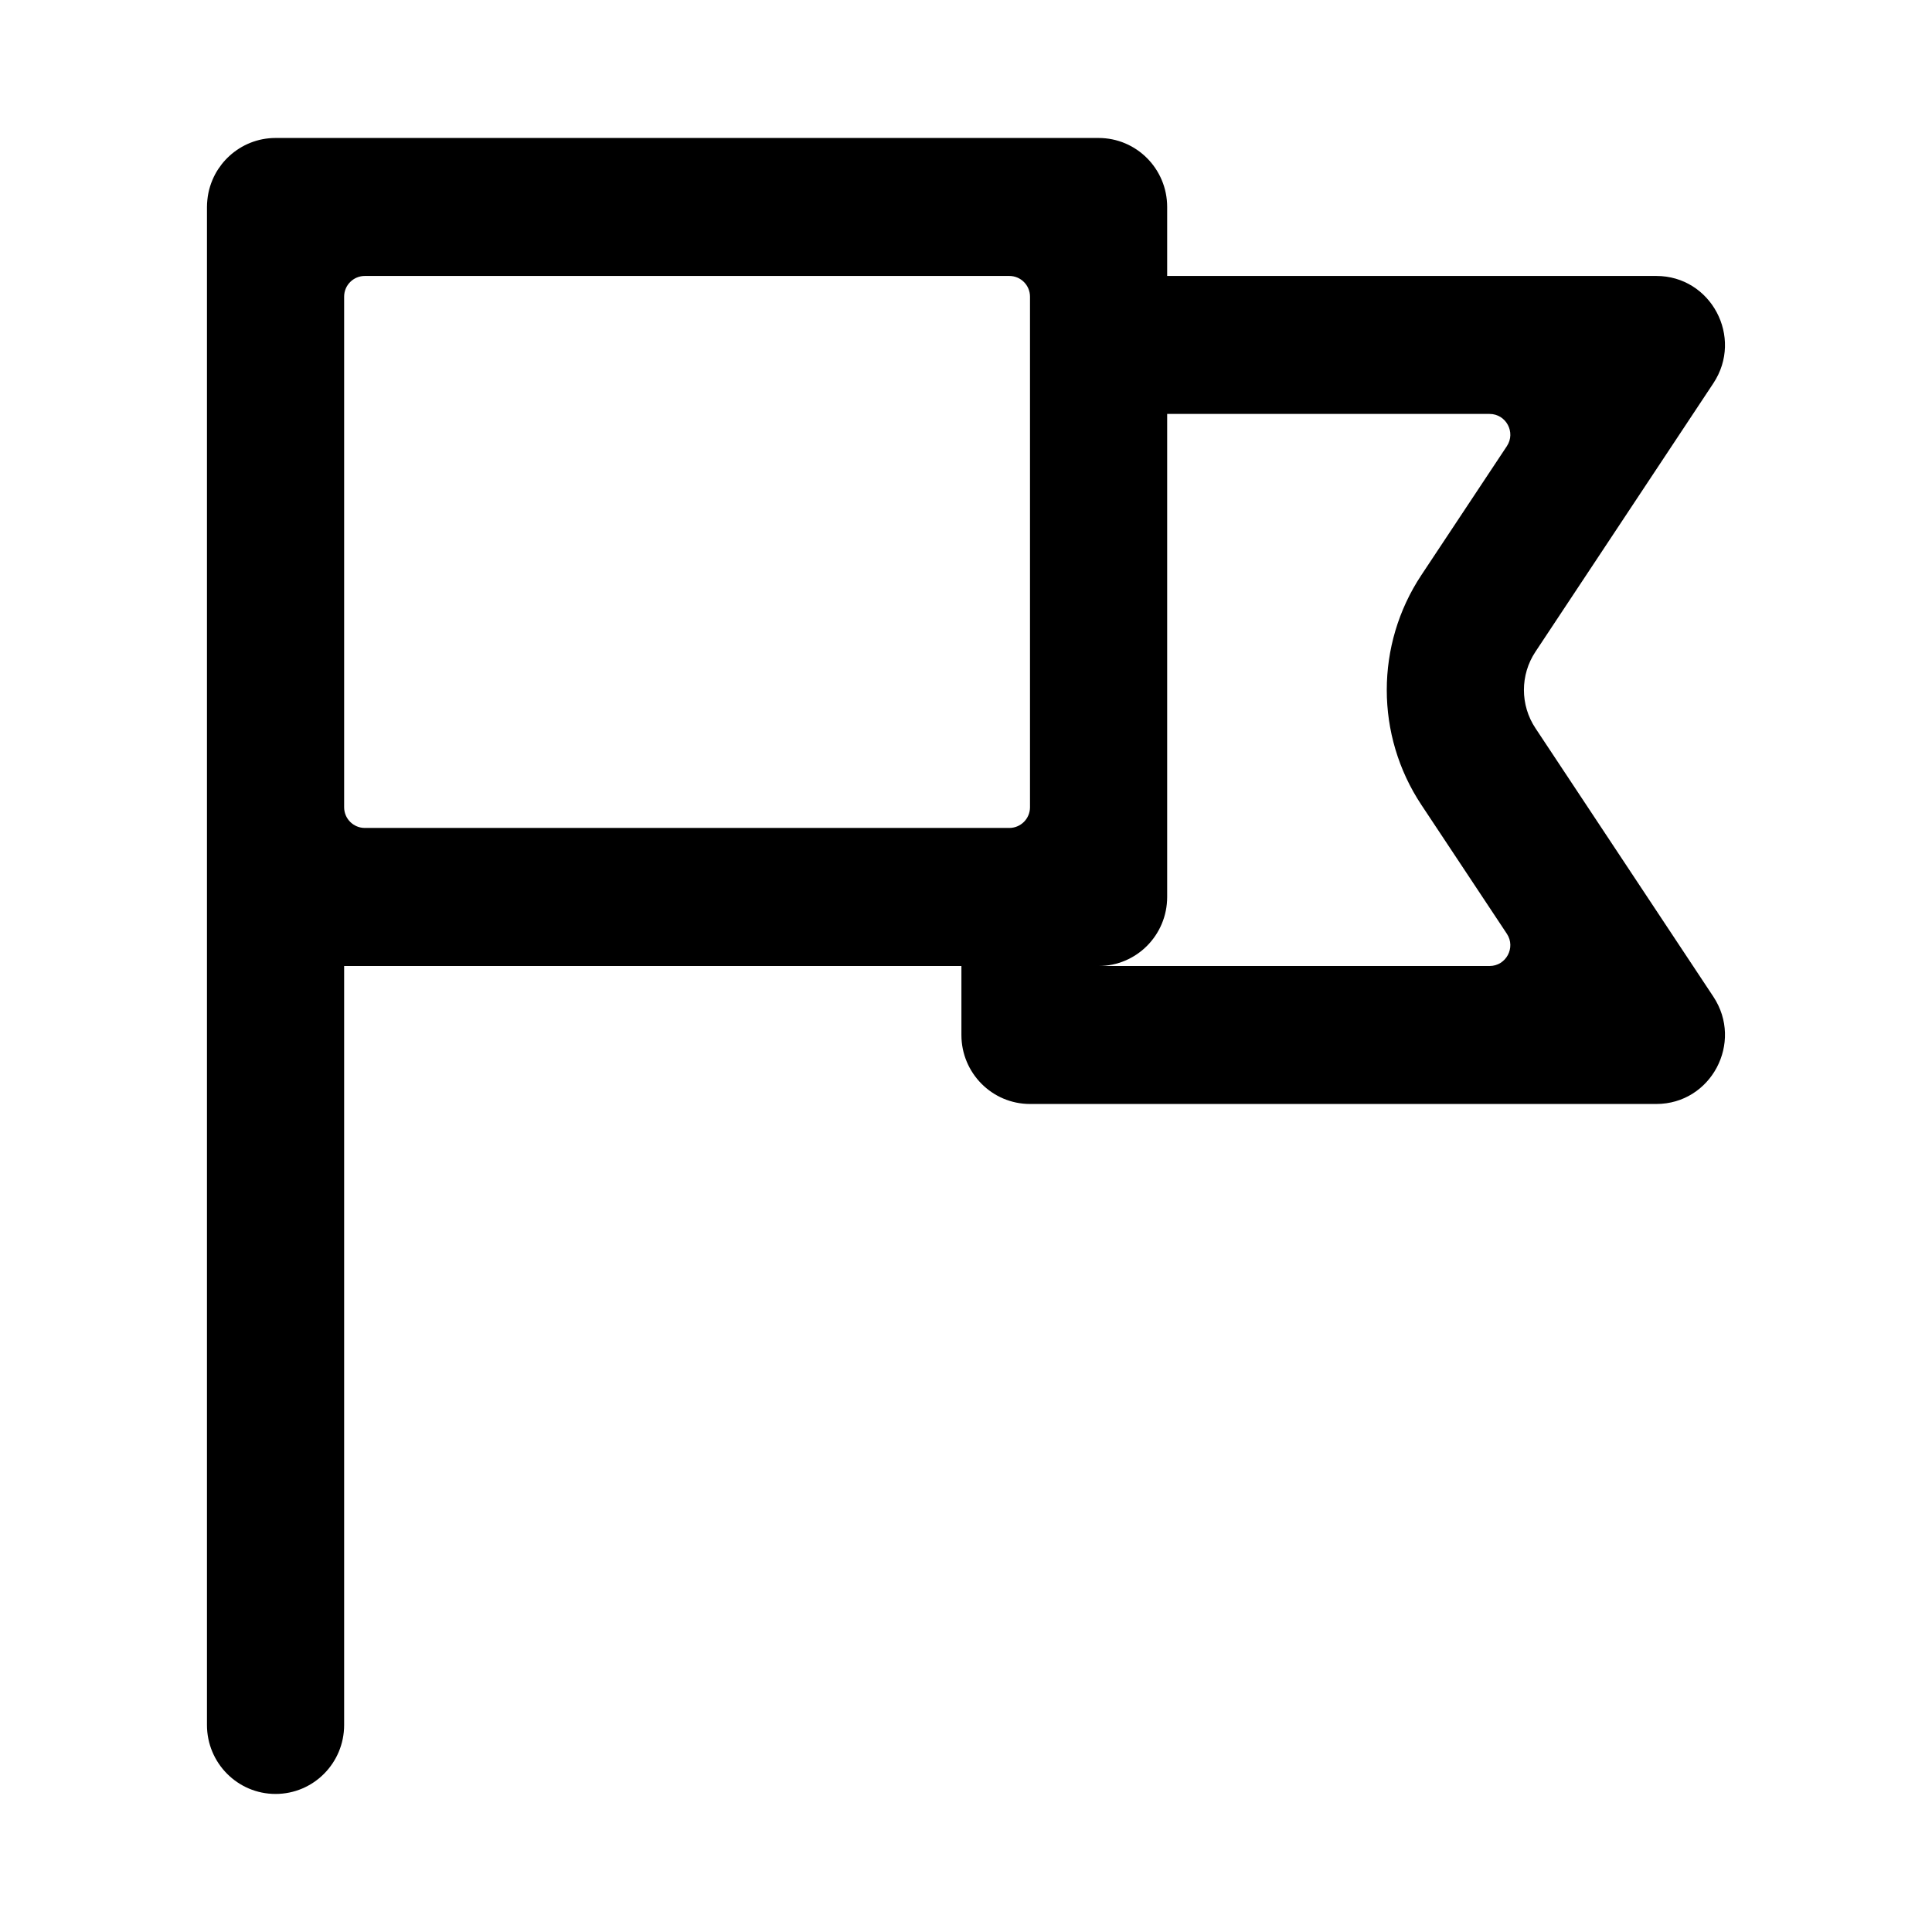 <svg width="24" height="24" viewBox="0 0 24 24" fill="none" xmlns="http://www.w3.org/2000/svg">
    <path fill-rule="evenodd" clip-rule="evenodd" d="M2.571 2.571C2.571 2.541 2.573 2.512 2.576 2.483C2.587 2.368 2.622 2.26 2.674 2.162C2.72 2.078 2.779 2.002 2.849 1.938C3.001 1.799 3.202 1.714 3.423 1.714H13.647C14.118 1.714 14.499 2.098 14.499 2.571V3.428H20.575C21.256 3.428 21.661 4.191 21.284 4.761L19.074 8.096C18.883 8.383 18.883 8.759 19.074 9.046L21.284 12.381C21.661 12.951 21.256 13.714 20.575 13.714H12.795C12.325 13.714 11.943 13.33 11.943 12.857V12H4.275V21.428C4.275 21.902 3.894 22.285 3.423 22.285C2.953 22.285 2.571 21.902 2.571 21.428V2.571ZM13.647 12H18.504C18.709 12 18.832 11.771 18.719 11.6L17.656 9.997C17.084 9.134 17.084 8.008 17.656 7.145L18.719 5.542C18.832 5.371 18.709 5.142 18.504 5.142H14.499V11.142C14.499 11.616 14.118 12 13.647 12ZM4.532 10.285C4.39 10.285 4.275 10.17 4.275 10.028V3.685C4.275 3.543 4.39 3.428 4.532 3.428H12.538C12.68 3.428 12.795 3.543 12.795 3.685V10.028C12.795 10.17 12.68 10.285 12.538 10.285H4.532Z" fill="black"/>
</svg>
